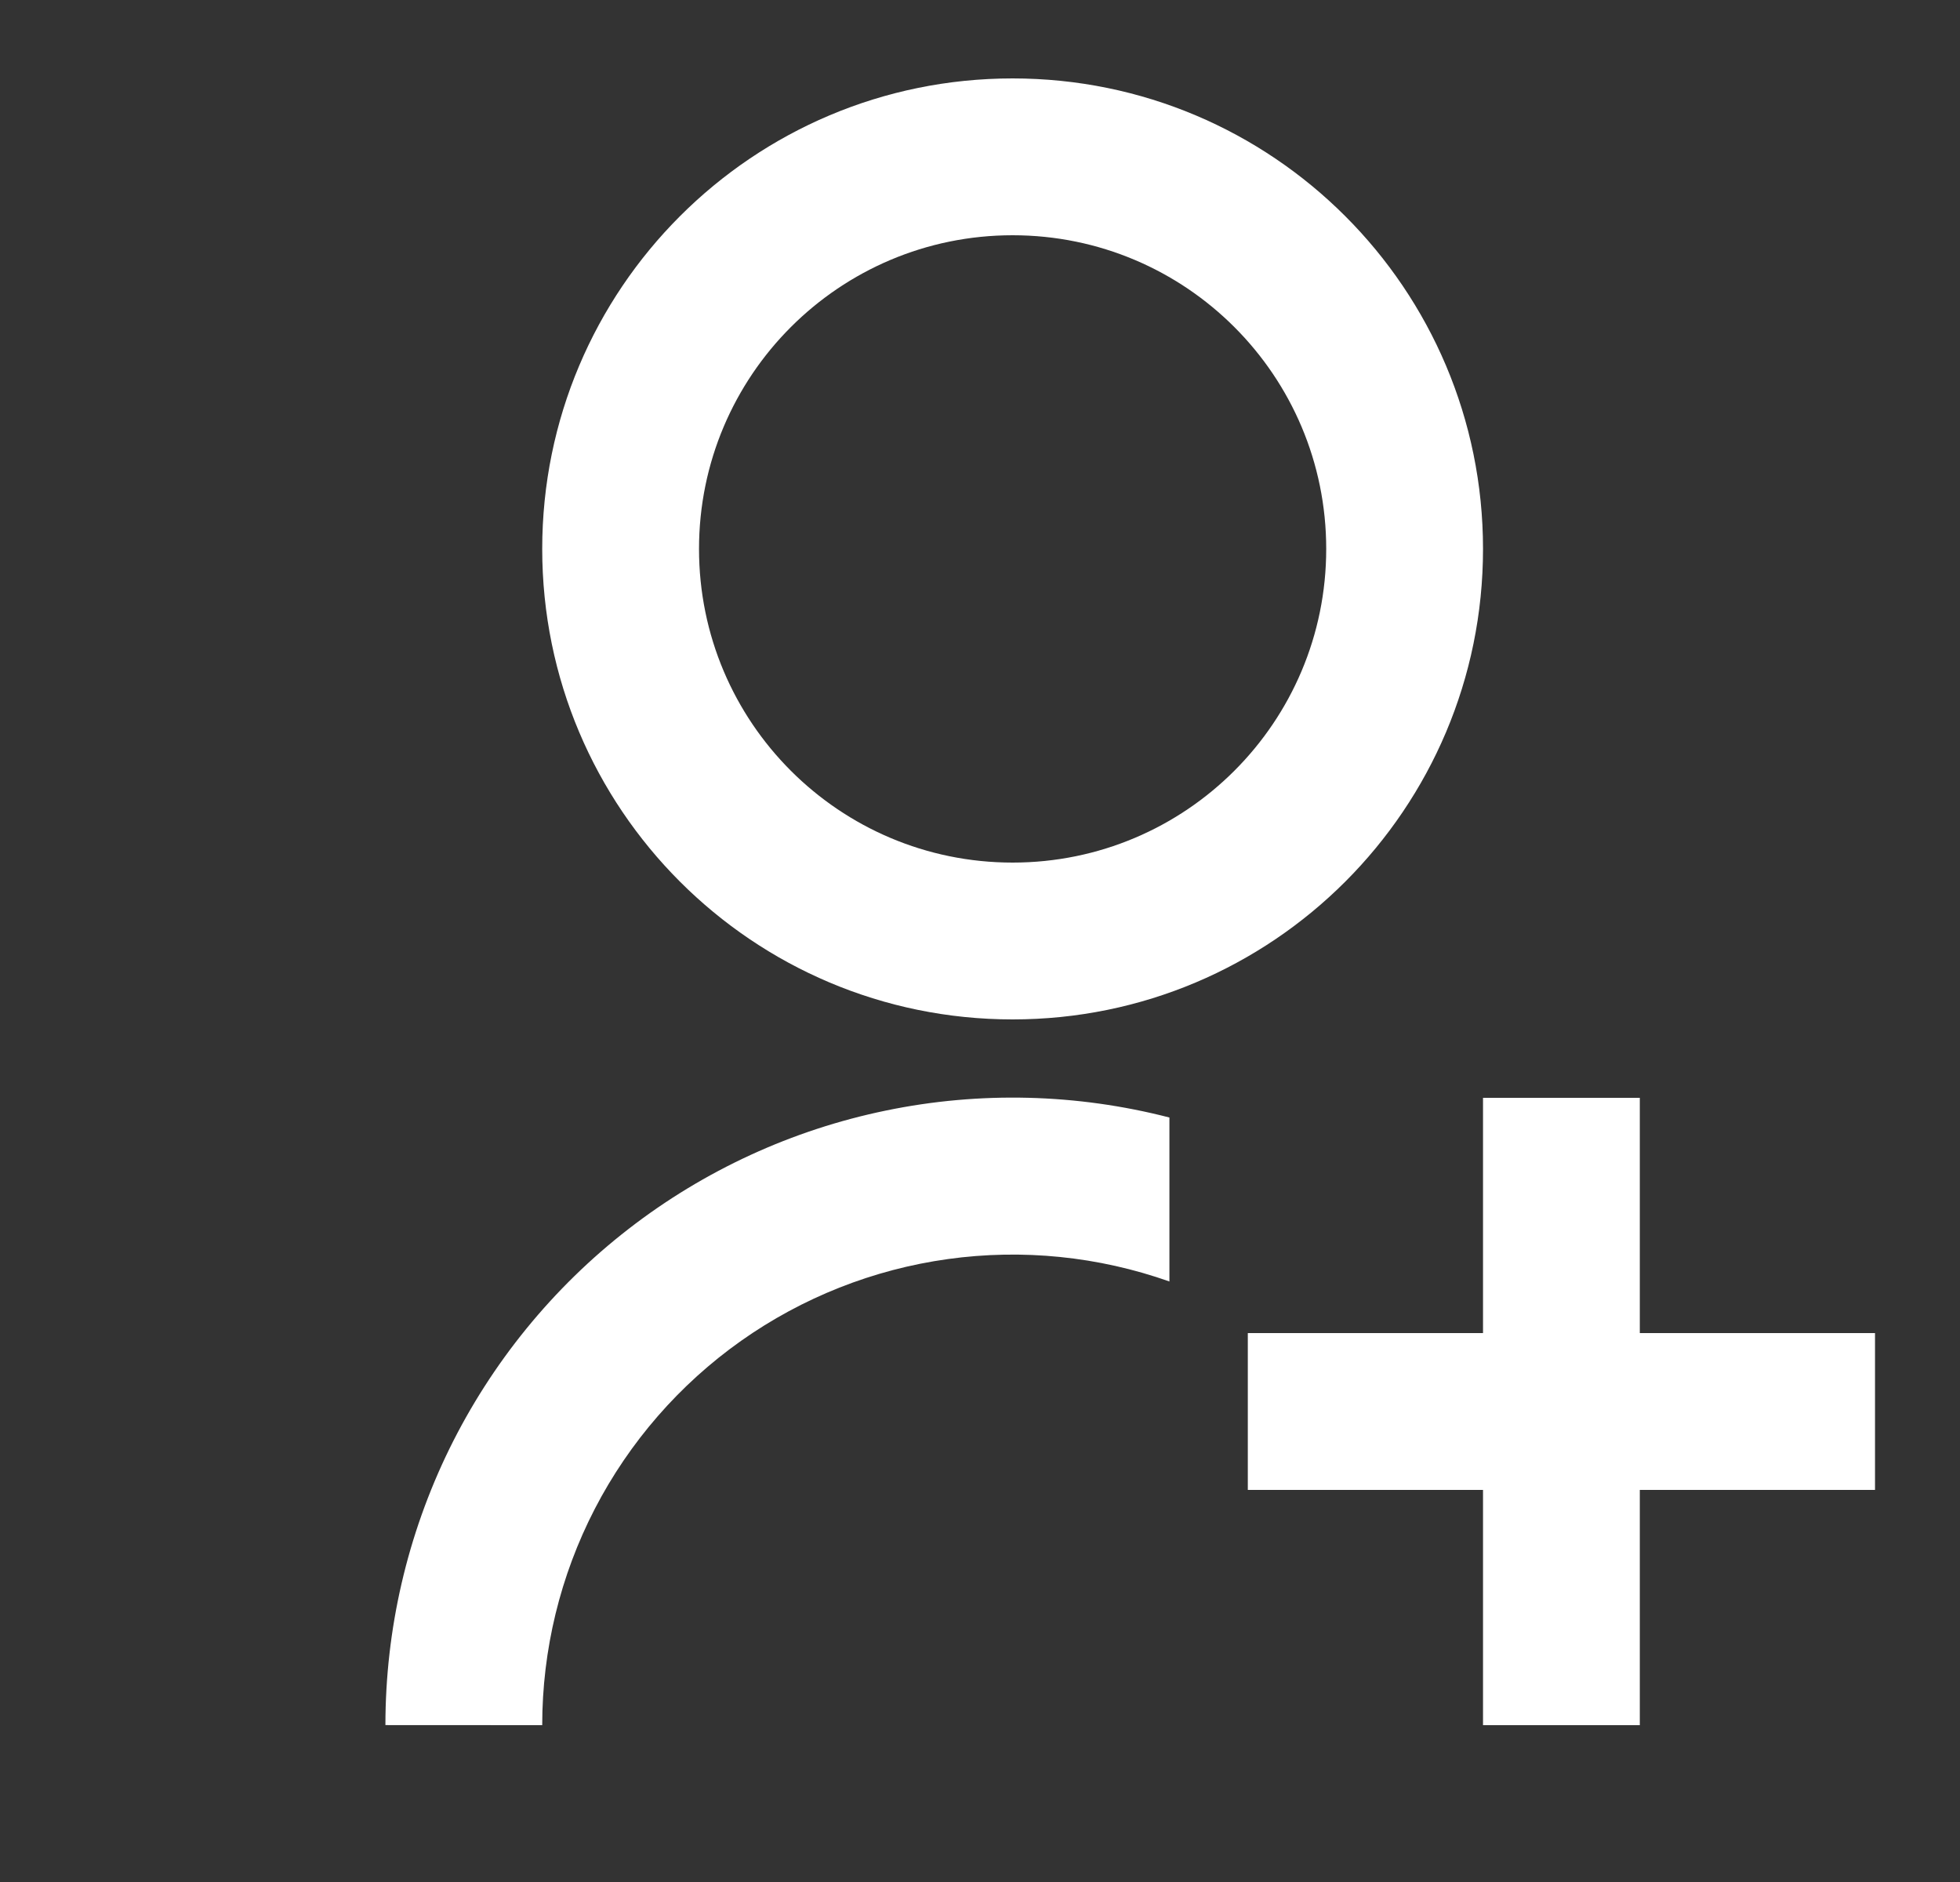 <svg width="25" height="24" viewBox="0 0 25 24" fill="none" xmlns="http://www.w3.org/2000/svg">
<rect x="0" y="0" width="25" height="24" fill="#333333" stroke="none"/>
<path d="M14.916 14.252V16.342C14.011 16.022 13.042 15.924 12.091 16.056C11.14 16.188 10.235 16.546 9.451 17.1C8.668 17.654 8.028 18.389 7.587 19.241C7.146 20.094 6.916 21.04 6.916 22L4.916 21.999C4.916 20.778 5.195 19.573 5.732 18.476C6.27 17.38 7.051 16.421 8.016 15.673C8.981 14.925 10.105 14.408 11.301 14.162C12.497 13.915 13.734 13.946 14.916 14.251V14.252ZM12.916 13C9.601 13 6.916 10.315 6.916 7C6.916 3.685 9.601 1 12.916 1C16.231 1 18.916 3.685 18.916 7C18.916 10.315 16.231 13 12.916 13ZM12.916 11C15.126 11 16.916 9.21 16.916 7C16.916 4.79 15.126 3 12.916 3C10.706 3 8.916 4.79 8.916 7C8.916 9.21 10.706 11 12.916 11ZM18.916 17V14H20.916V17H23.916V19H20.916V22H18.916V19H15.916V17H18.916Z" fill="white"/>
</svg>
